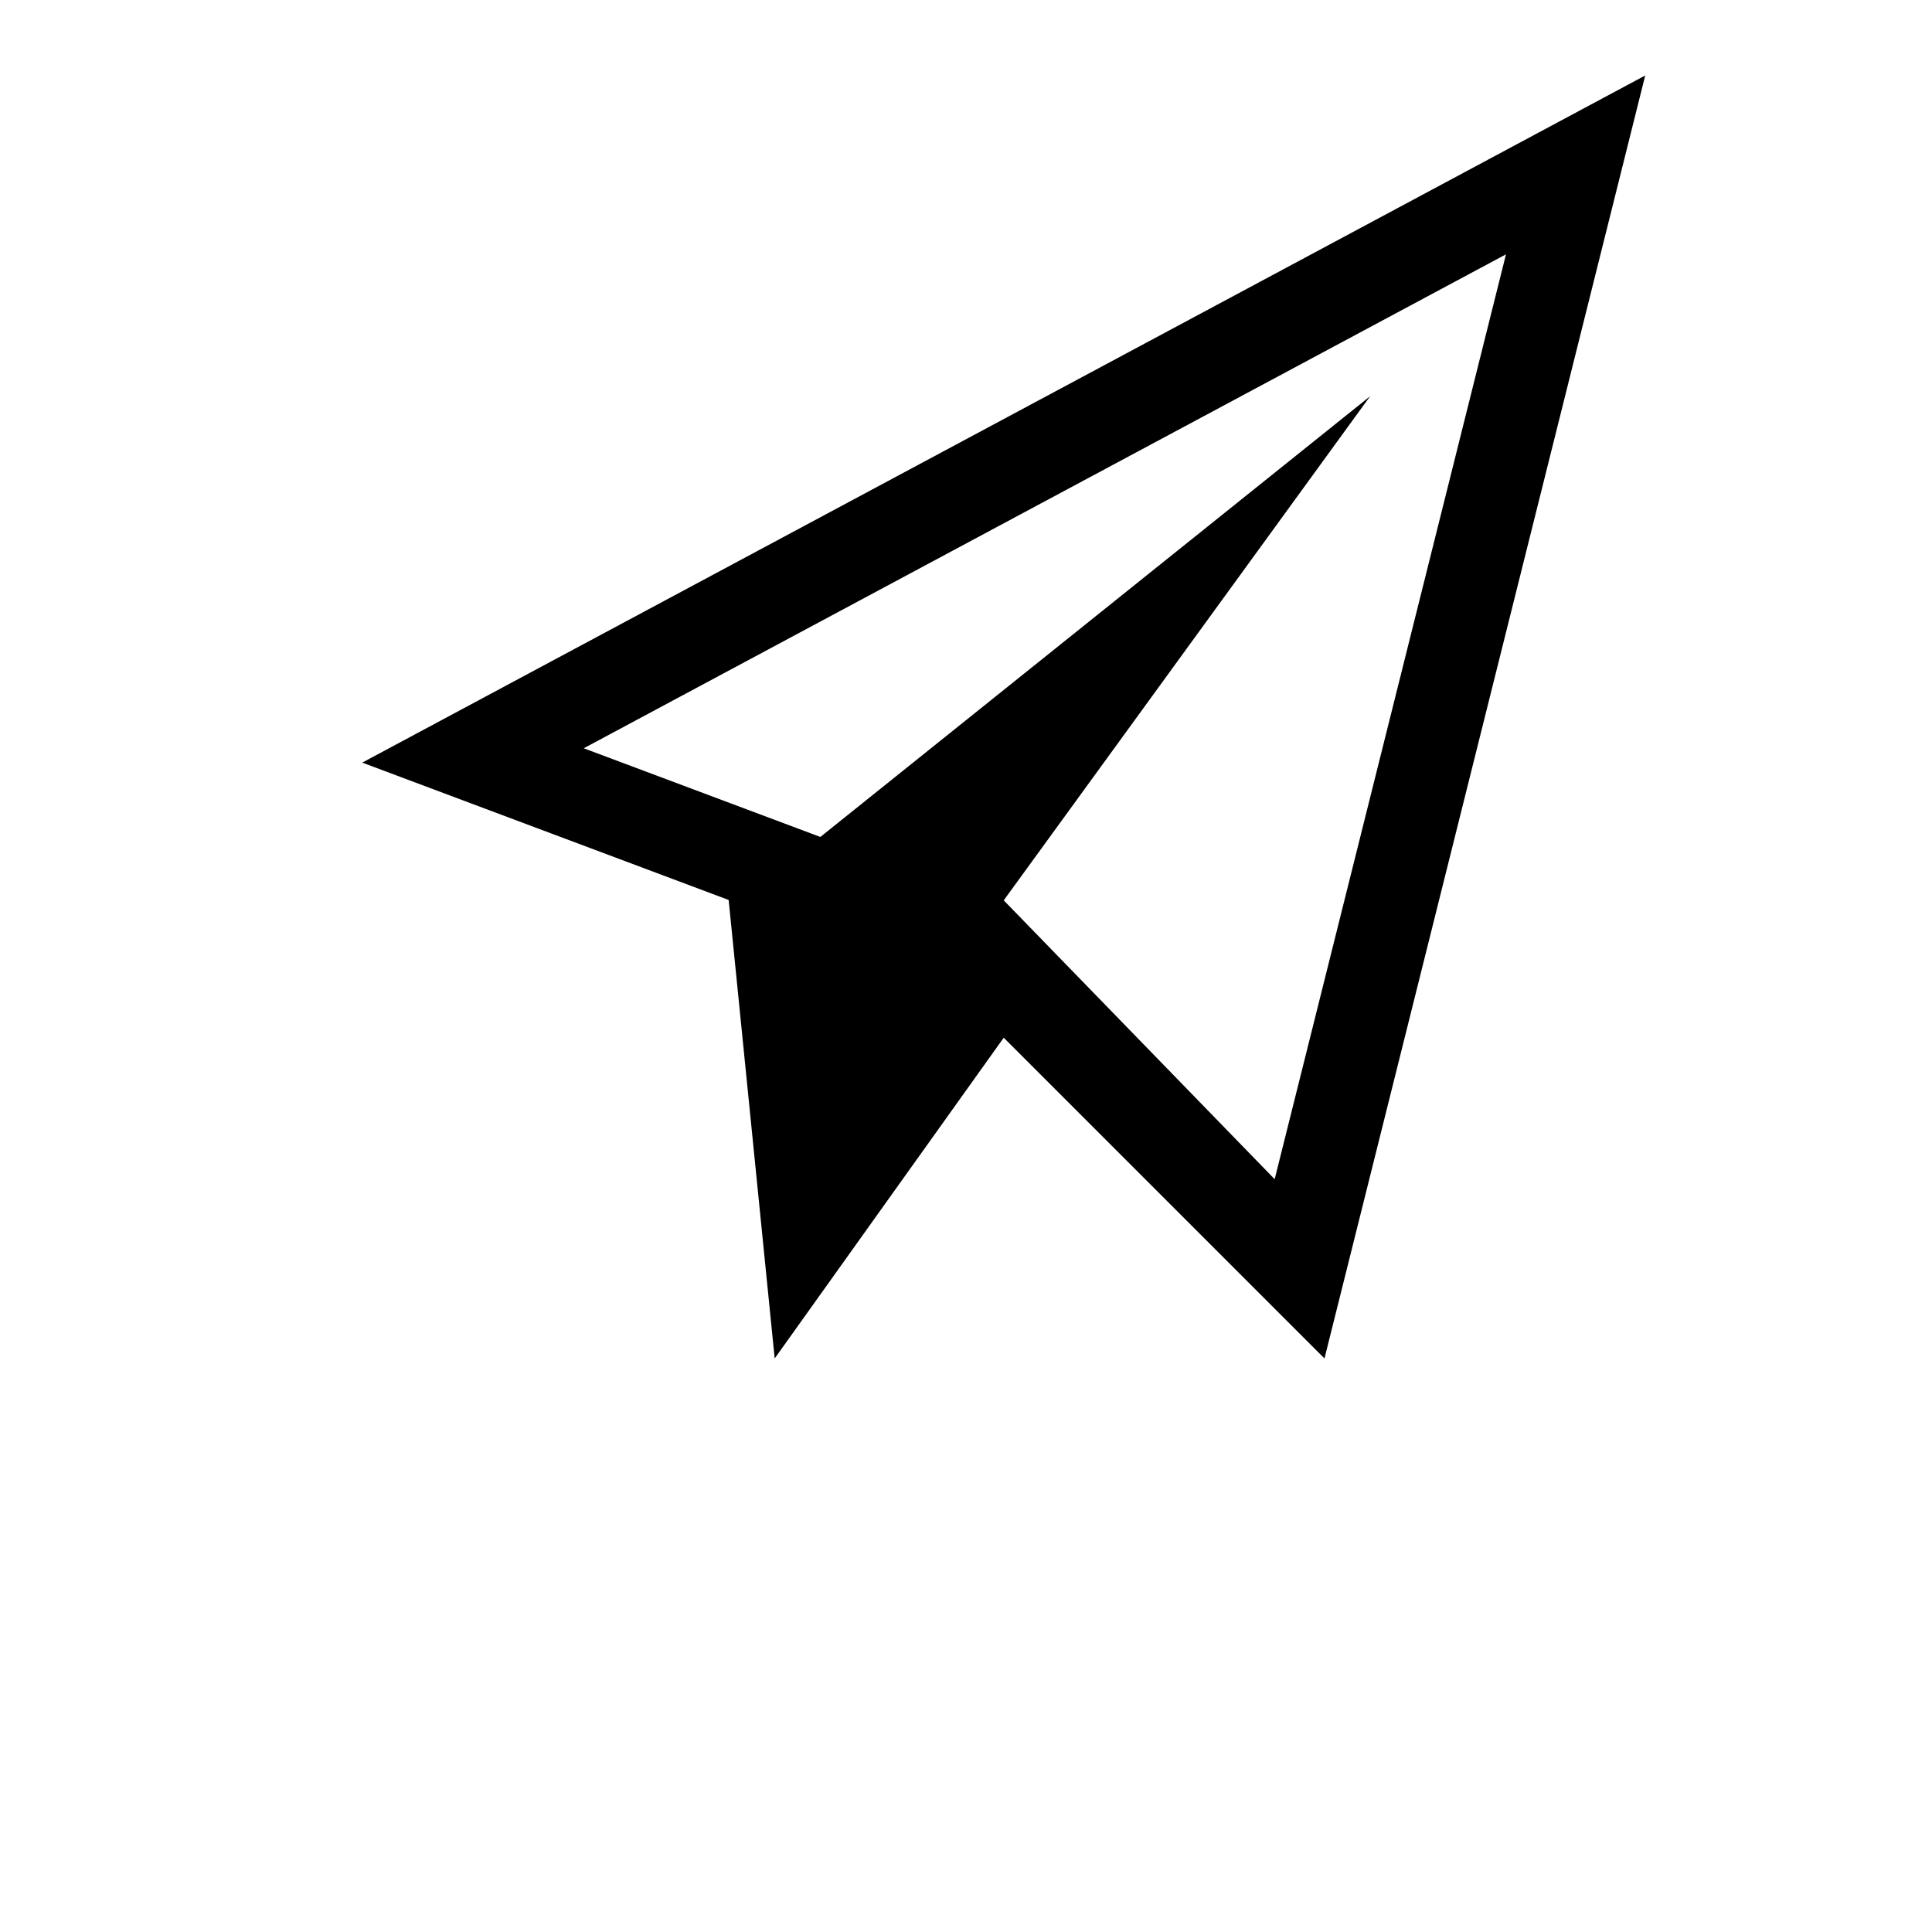 <svg xmlns="http://www.w3.org/2000/svg" width="512" height="512" viewBox="0 0 512 512">
    <path d="M96 202.1l97.1 36.4L205.3 360l60.7-85 85 85 85-340L96 202.1zm241.8 110.4L266 238.6 363.1 105 217.4 221.8l-62.7-23.5L399.1 67.4l-61.3 245.1z"/>
</svg>
